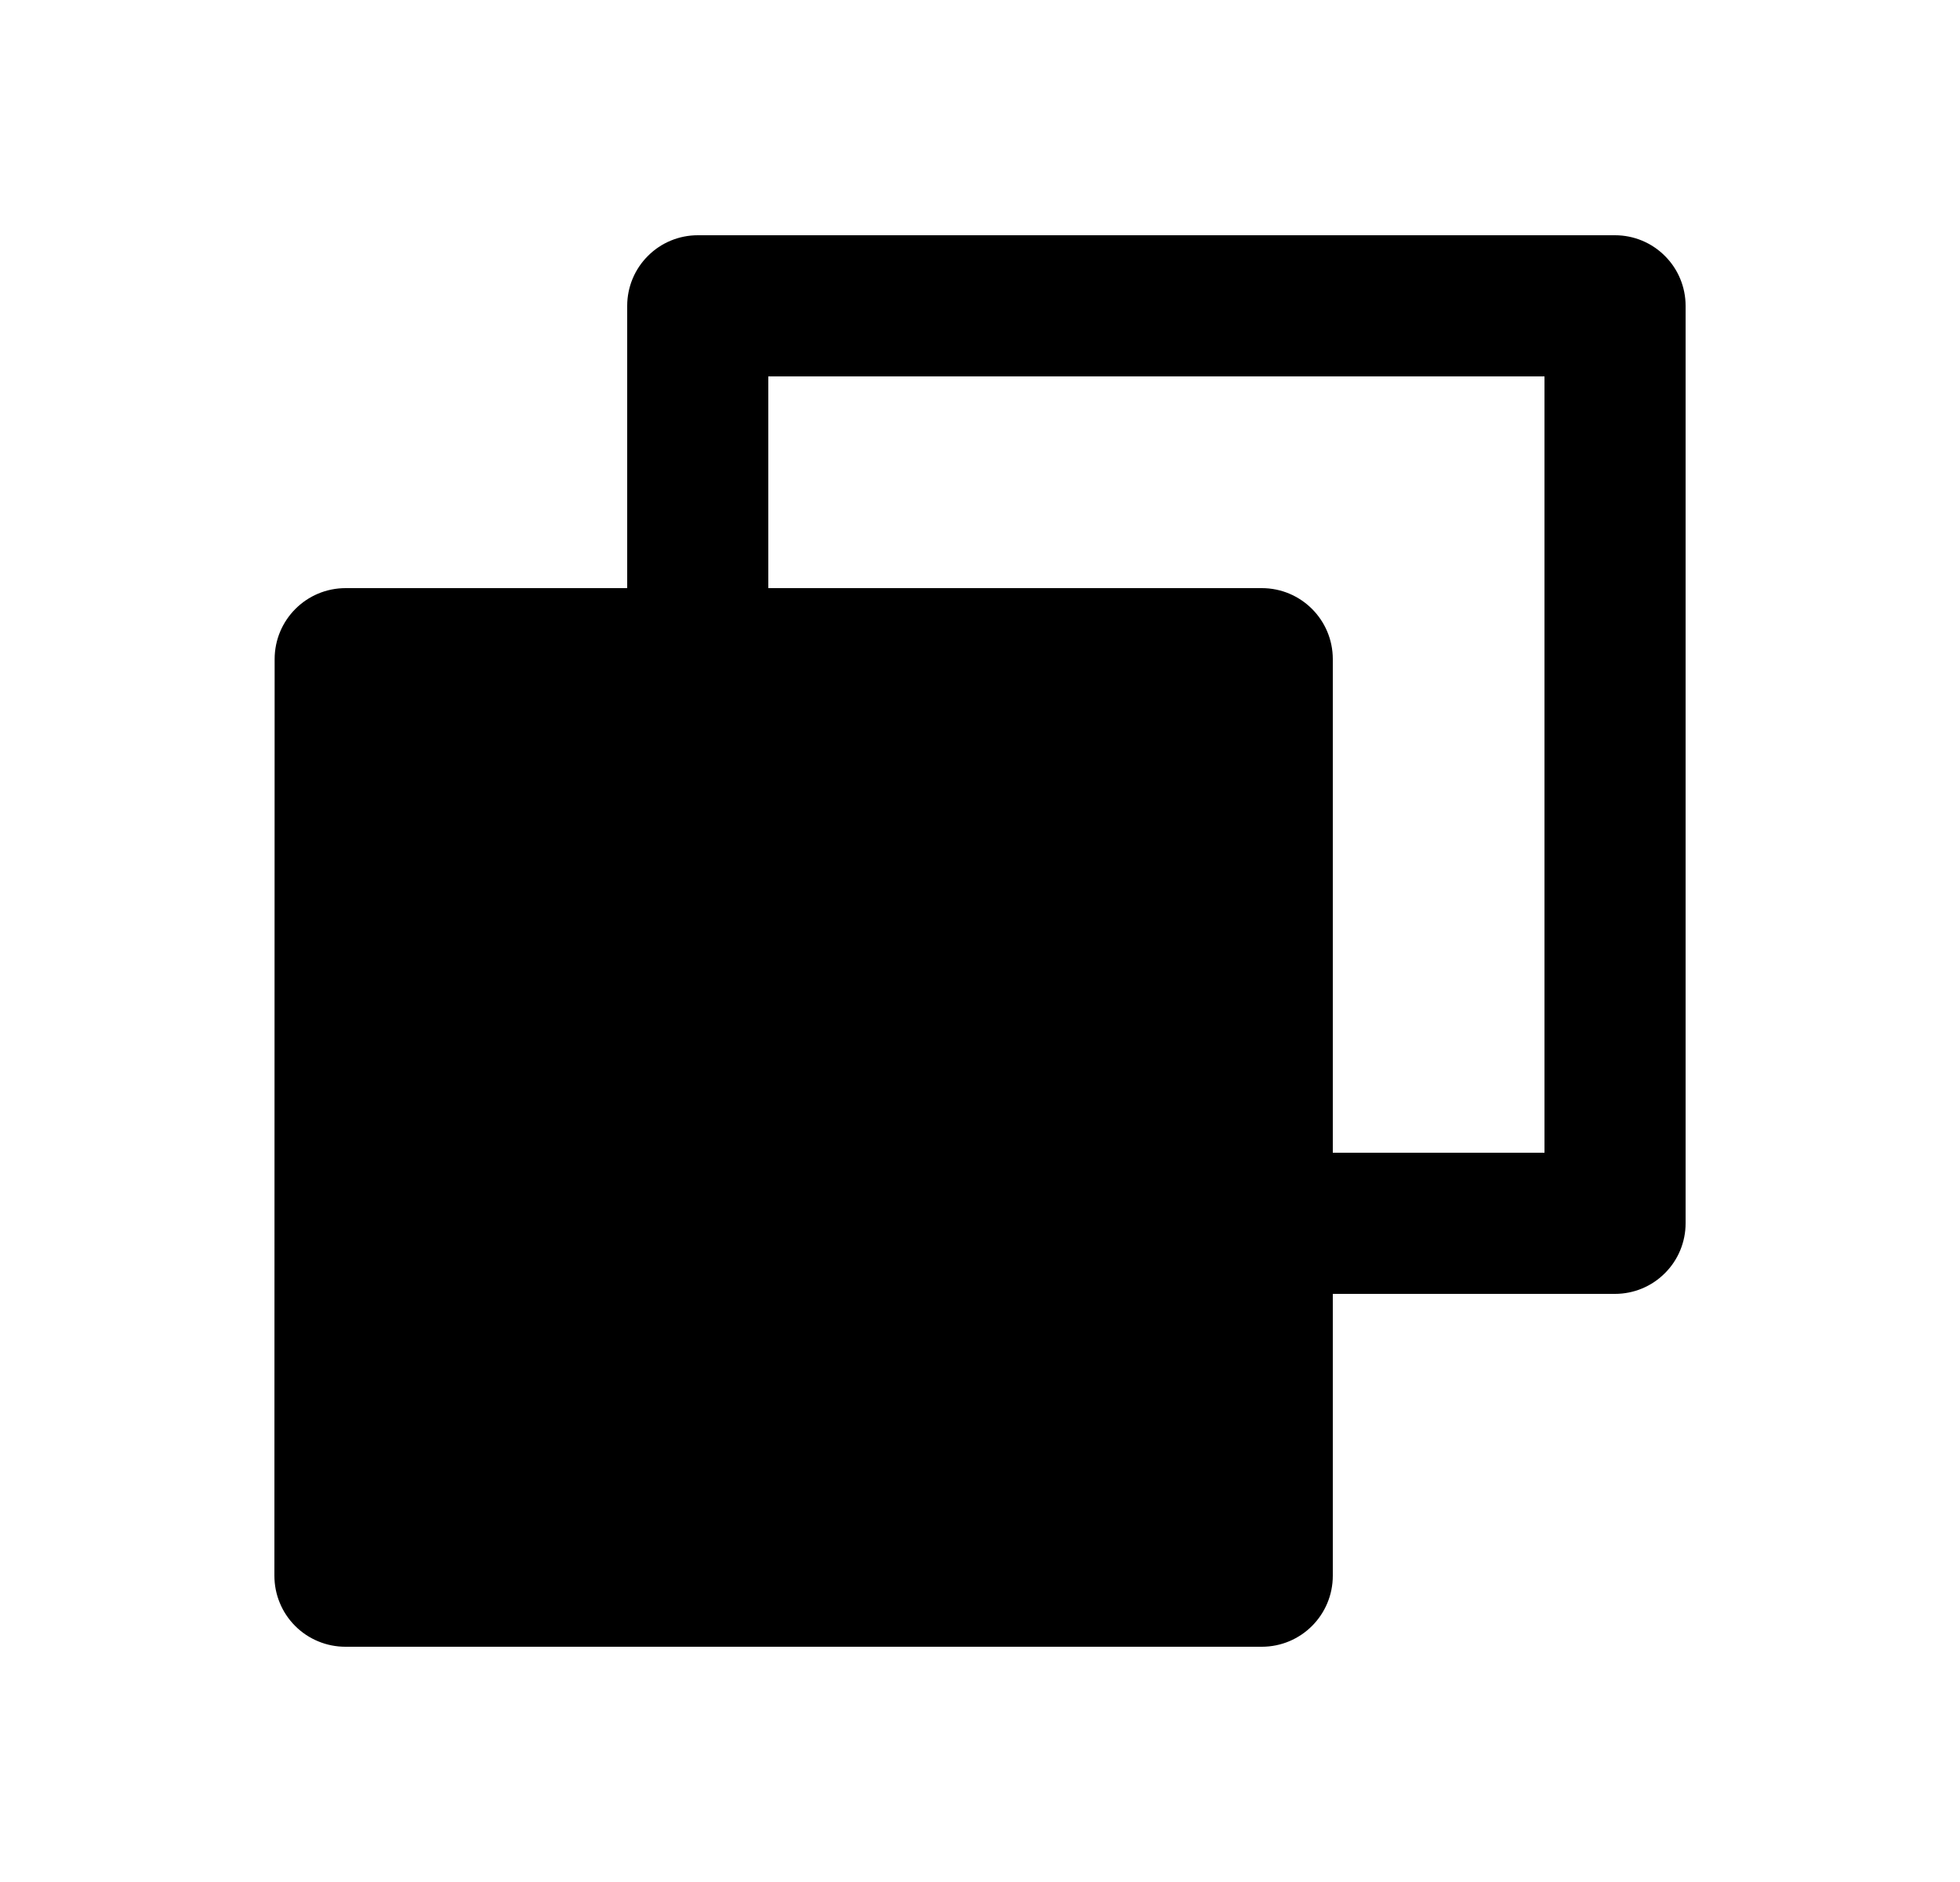 <svg width="25" height="24" viewBox="0 0 25 24" fill="none" xmlns="http://www.w3.org/2000/svg">
<path d="M8 7.5V3.9C8 3.661 8.095 3.432 8.264 3.264C8.432 3.095 8.661 3 8.9 3H20.6C20.839 3 21.068 3.095 21.236 3.264C21.405 3.432 21.5 3.661 21.5 3.9V15.6C21.5 15.839 21.405 16.068 21.236 16.236C21.068 16.405 20.839 16.5 20.6 16.5H17V20.094C17 20.594 16.596 21 16.094 21H4.406C4.287 21 4.169 20.977 4.059 20.931C3.949 20.886 3.849 20.819 3.765 20.735C3.681 20.651 3.614 20.551 3.569 20.441C3.523 20.331 3.5 20.213 3.5 20.094L3.503 8.406C3.503 7.906 3.907 7.5 4.409 7.5H8ZM9.8 7.5H16.094C16.594 7.5 17 7.904 17 8.406V14.7H19.7V4.8H9.8V7.5Z" fill="#0A0D14" style="fill:#0A0D14;fill:color(display-p3 0.039 0.051 0.078);fill-opacity:1;"/>
</svg>
